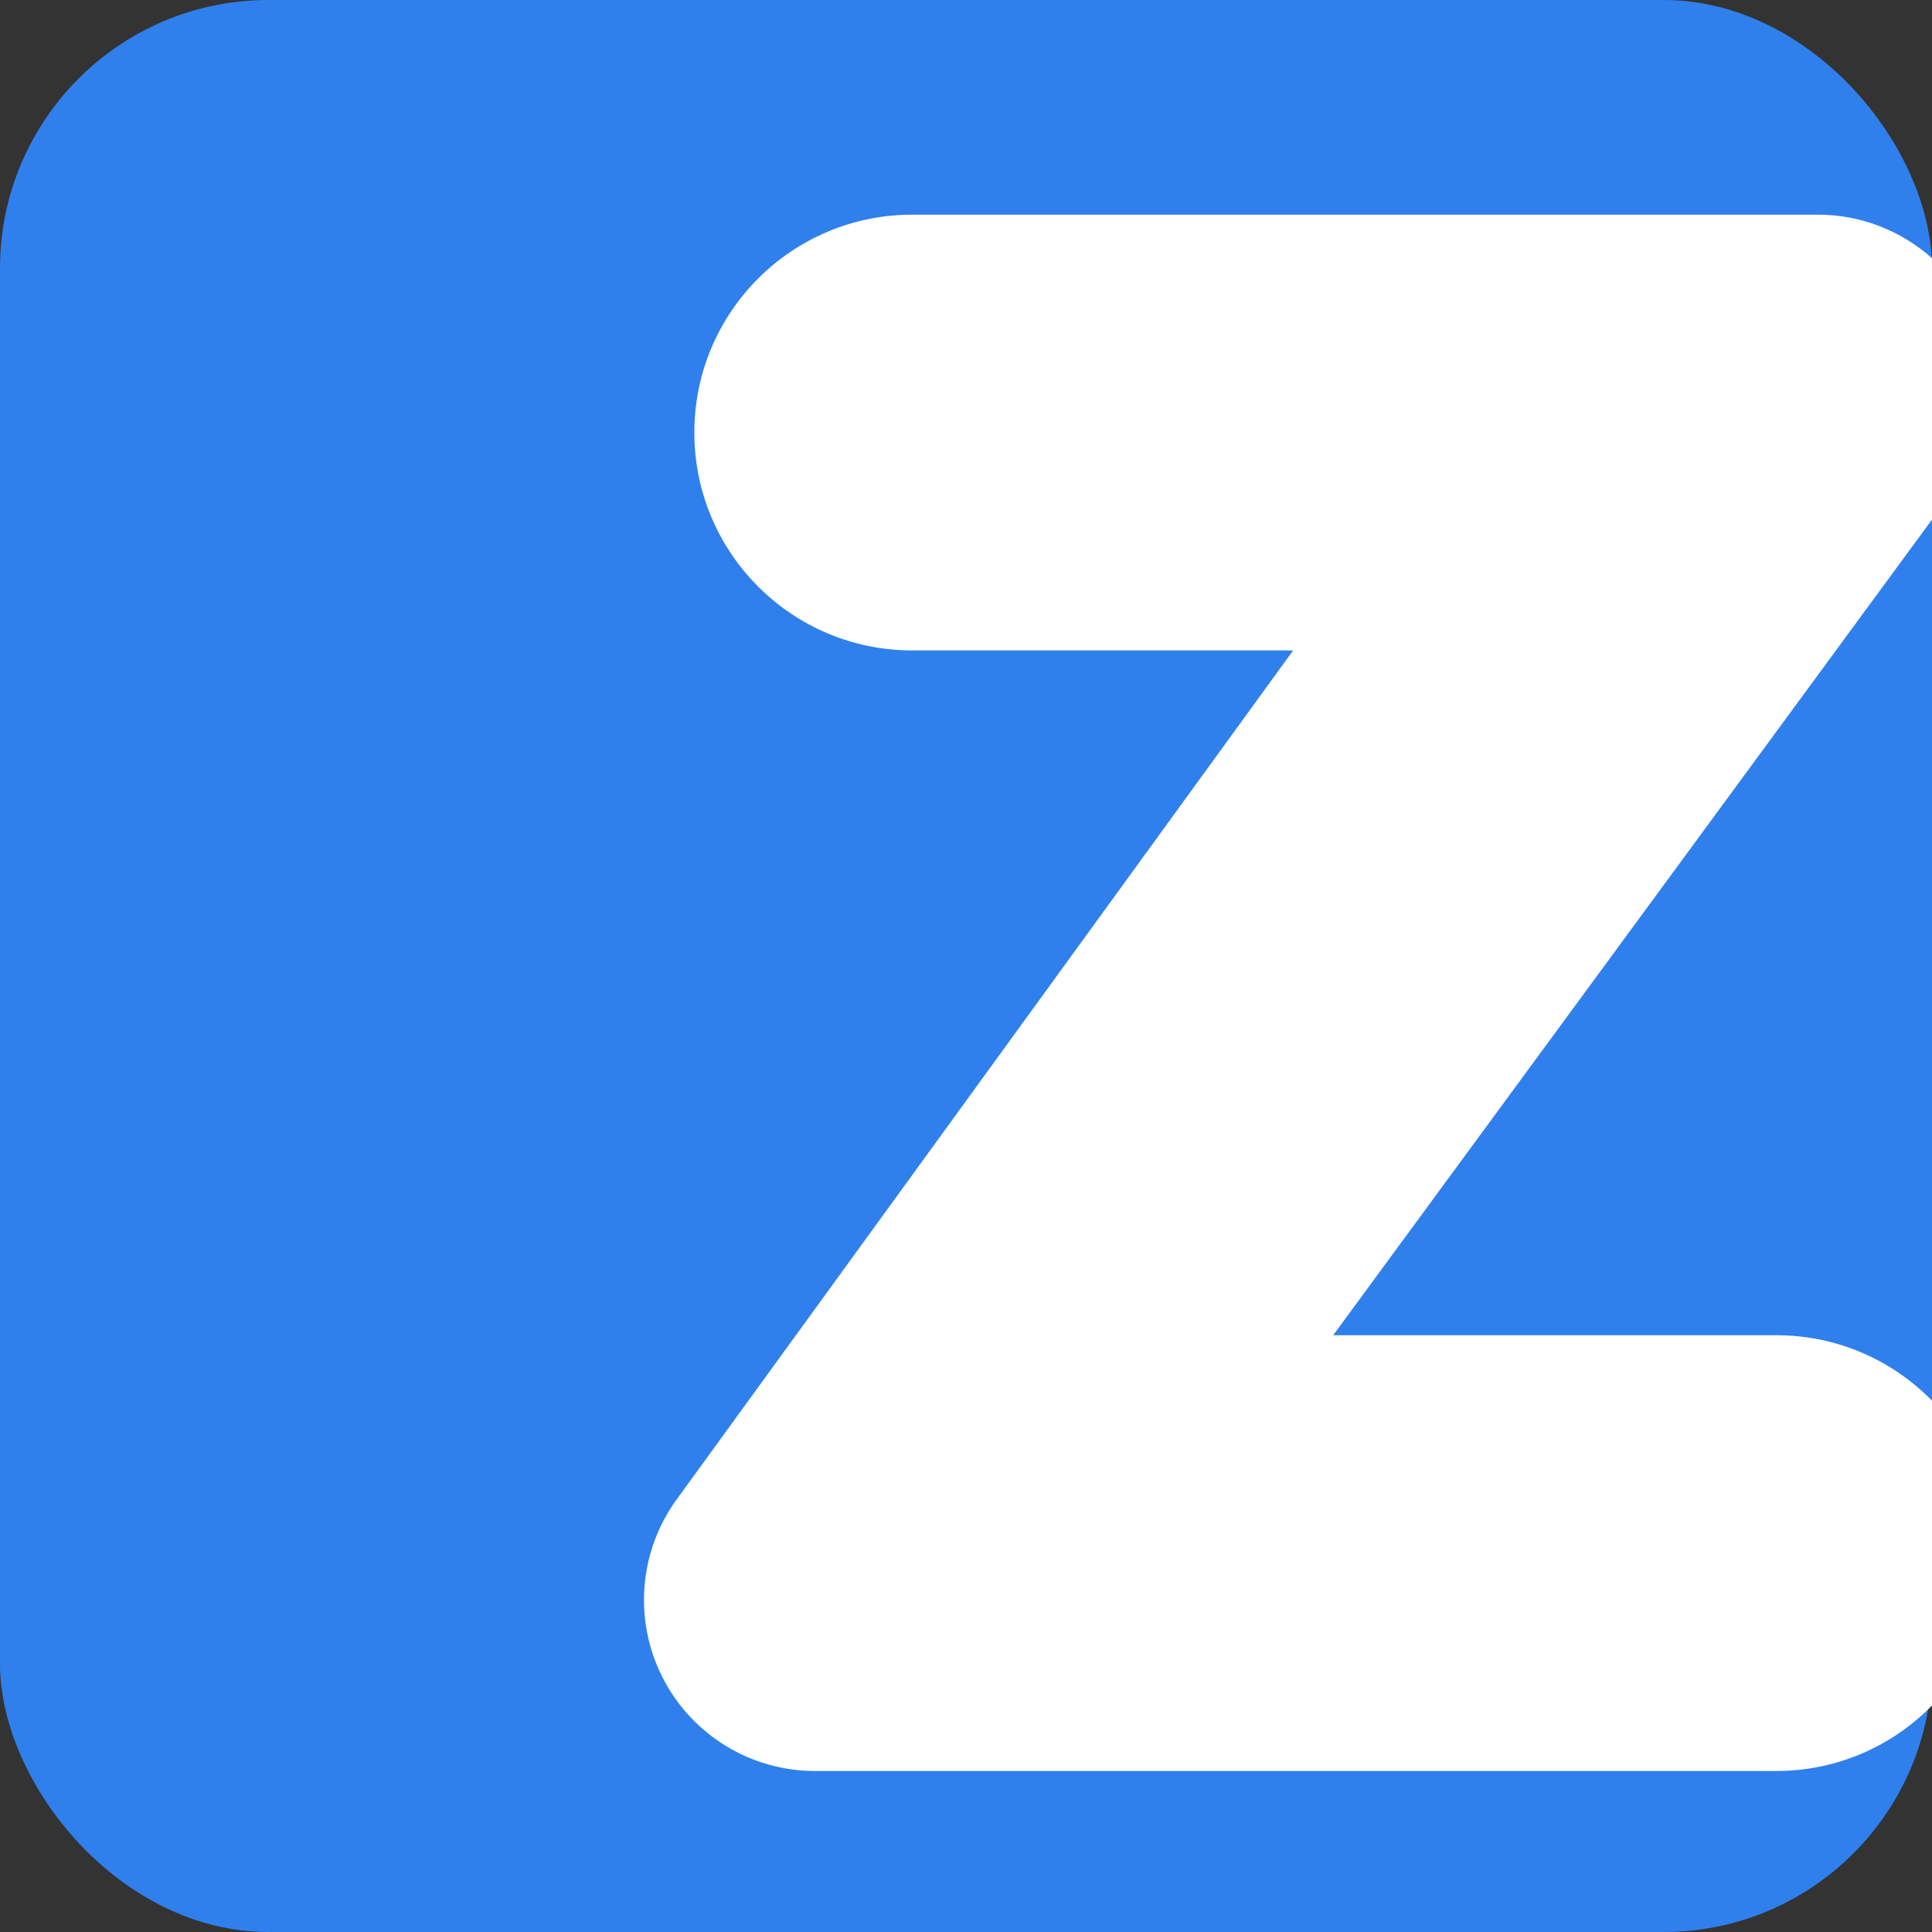 <svg width="36" height="36" viewBox="0 0 36 36" fill="none" xmlns="http://www.w3.org/2000/svg">
<rect x="0" y="0" width="36" height="36" fill="#333333" stroke="none"/>
<rect width="36" height="36" rx="5" fill="#2F80ED"/>
<path d="M24 27.78V22.1C23.263 21.347 22.236 20.88 21.099 20.88H12.842L24 5.682V0.811C23.425 0.299 22.674 3.92471e-08 21.877 3.92471e-08H4.999C2.756 3.92471e-08 0.938 1.818 0.938 4.06C0.938 6.302 2.756 8.12 4.999 8.12H12.096L0.608 23.941C-0.096 24.91 -0.197 26.193 0.348 27.261C0.892 28.328 1.989 29 3.188 29H21.099C22.236 29 23.263 28.532 24 27.78Z" transform="translate(12 4)" fill="white"/>
</svg>
